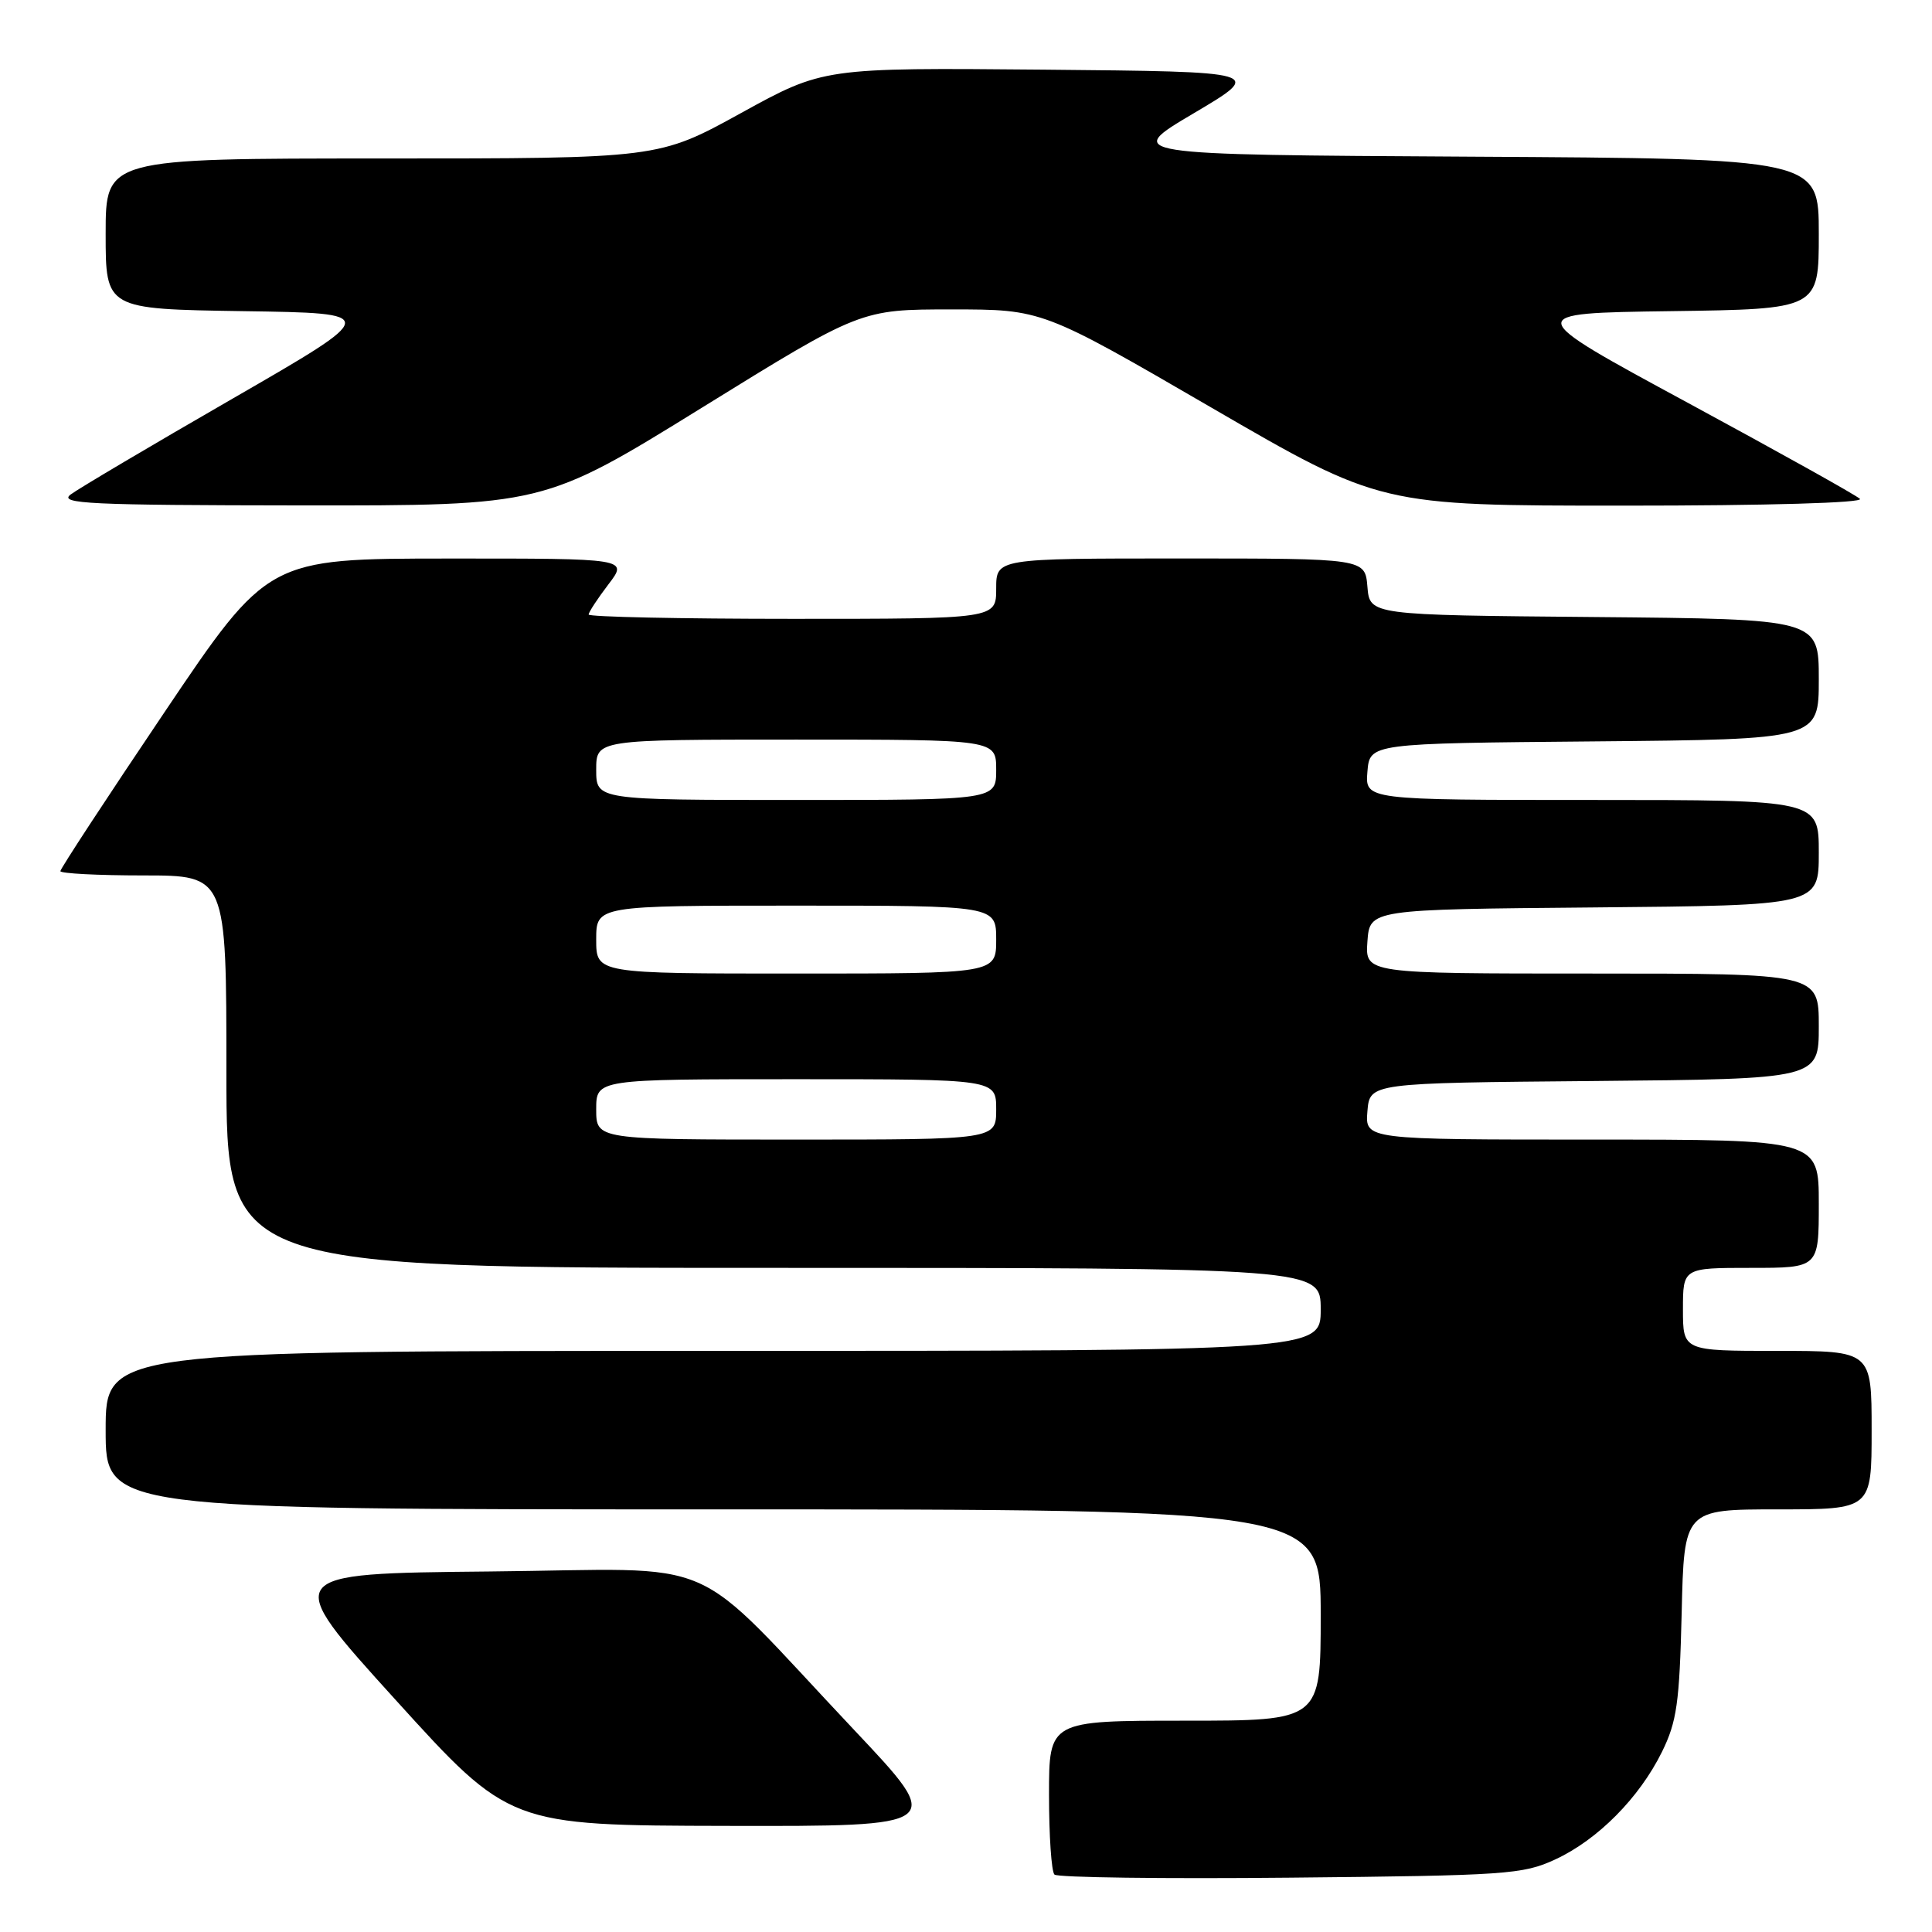 <?xml version="1.0" encoding="UTF-8" standalone="no"?>
<!DOCTYPE svg PUBLIC "-//W3C//DTD SVG 1.1//EN" "http://www.w3.org/Graphics/SVG/1.1/DTD/svg11.dtd" >
<svg xmlns="http://www.w3.org/2000/svg" xmlns:xlink="http://www.w3.org/1999/xlink" version="1.1" viewBox="0 0 256 256">
 <g >
 <path fill="currentColor"
d=" M 206.07 246.39 C 211.71 243.78 217.21 238.23 220.22 232.13 C 222.19 228.13 222.54 225.64 222.83 213.75 C 223.15 200.00 223.15 200.00 235.58 200.00 C 248.00 200.00 248.00 200.00 248.00 189.50 C 248.00 179.00 248.00 179.00 235.50 179.00 C 223.00 179.00 223.00 179.00 223.00 173.50 C 223.00 168.00 223.00 168.00 232.00 168.00 C 241.00 168.00 241.00 168.00 241.00 159.50 C 241.00 151.00 241.00 151.00 210.94 151.00 C 180.88 151.00 180.88 151.00 181.19 147.25 C 181.50 143.50 181.50 143.50 211.25 143.24 C 241.00 142.97 241.00 142.97 241.00 135.99 C 241.00 129.00 241.00 129.00 210.94 129.00 C 180.89 129.00 180.89 129.00 181.19 124.75 C 181.50 120.50 181.50 120.50 211.25 120.24 C 241.00 119.97 241.00 119.97 241.00 112.99 C 241.00 106.00 241.00 106.00 210.94 106.00 C 180.88 106.00 180.88 106.00 181.19 102.25 C 181.50 98.50 181.50 98.50 211.25 98.24 C 241.00 97.97 241.00 97.97 241.00 90.00 C 241.00 82.03 241.00 82.03 211.25 81.76 C 181.50 81.50 181.50 81.50 181.19 77.75 C 180.88 74.00 180.88 74.00 156.44 74.00 C 132.00 74.00 132.00 74.00 132.00 78.00 C 132.00 82.00 132.00 82.00 105.00 82.00 C 90.15 82.00 78.00 81.74 78.00 81.43 C 78.00 81.12 79.18 79.32 80.62 77.43 C 83.24 74.00 83.24 74.00 59.37 74.01 C 35.50 74.02 35.50 74.02 21.75 94.44 C 14.19 105.66 8.00 115.11 8.00 115.43 C 8.00 115.74 12.95 116.00 19.00 116.00 C 30.00 116.00 30.00 116.00 30.00 142.00 C 30.00 168.00 30.00 168.00 102.50 168.00 C 175.00 168.00 175.00 168.00 175.00 173.50 C 175.00 179.00 175.00 179.00 94.50 179.00 C 14.00 179.00 14.00 179.00 14.00 189.50 C 14.00 200.00 14.00 200.00 94.50 200.00 C 175.00 200.00 175.00 200.00 175.00 214.00 C 175.00 228.00 175.00 228.00 157.00 228.00 C 139.00 228.00 139.00 228.00 139.00 237.83 C 139.00 243.24 139.32 247.99 139.72 248.39 C 140.11 248.78 154.18 248.97 170.97 248.80 C 199.59 248.52 201.79 248.37 206.07 246.39 Z  M 113.20 229.25 C 90.73 205.43 96.47 207.93 64.82 208.23 C 37.24 208.50 37.24 208.50 52.37 225.19 C 67.50 241.88 67.50 241.88 96.36 241.94 C 125.23 242.00 125.23 242.00 113.20 229.25 Z  M 93.04 54.00 C 114.05 41.00 114.05 41.00 126.08 41.00 C 138.11 41.00 138.11 41.00 160.50 54.00 C 182.89 67.00 182.89 67.00 215.15 67.00 C 234.30 67.00 247.01 66.63 246.45 66.10 C 245.93 65.60 235.64 59.87 223.60 53.35 C 201.70 41.50 201.70 41.50 221.35 41.23 C 241.00 40.96 241.00 40.96 241.00 30.99 C 241.00 21.02 241.00 21.02 194.95 20.76 C 148.89 20.50 148.89 20.50 158.19 15.00 C 167.48 9.50 167.48 9.50 138.30 9.23 C 109.11 8.97 109.11 8.97 98.19 14.98 C 87.26 21.00 87.26 21.00 50.63 21.00 C 14.00 21.00 14.00 21.00 14.00 30.98 C 14.00 40.95 14.00 40.95 32.22 41.23 C 50.44 41.50 50.44 41.50 30.82 52.82 C 20.03 59.04 10.37 64.76 9.35 65.53 C 7.75 66.75 11.86 66.94 39.76 66.97 C 72.03 67.00 72.03 67.00 93.04 54.00 Z  M 79.00 147.00 C 79.00 143.00 79.00 143.00 105.50 143.00 C 132.00 143.00 132.00 143.00 132.00 147.00 C 132.00 151.00 132.00 151.00 105.50 151.00 C 79.00 151.00 79.00 151.00 79.00 147.00 Z  M 79.00 124.50 C 79.00 120.00 79.00 120.00 105.50 120.00 C 132.00 120.00 132.00 120.00 132.00 124.50 C 132.00 129.00 132.00 129.00 105.50 129.00 C 79.00 129.00 79.00 129.00 79.00 124.50 Z  M 79.00 102.00 C 79.00 98.00 79.00 98.00 105.50 98.00 C 132.00 98.00 132.00 98.00 132.00 102.00 C 132.00 106.00 132.00 106.00 105.50 106.00 C 79.00 106.00 79.00 106.00 79.00 102.00 Z "/>
</g>
</svg>